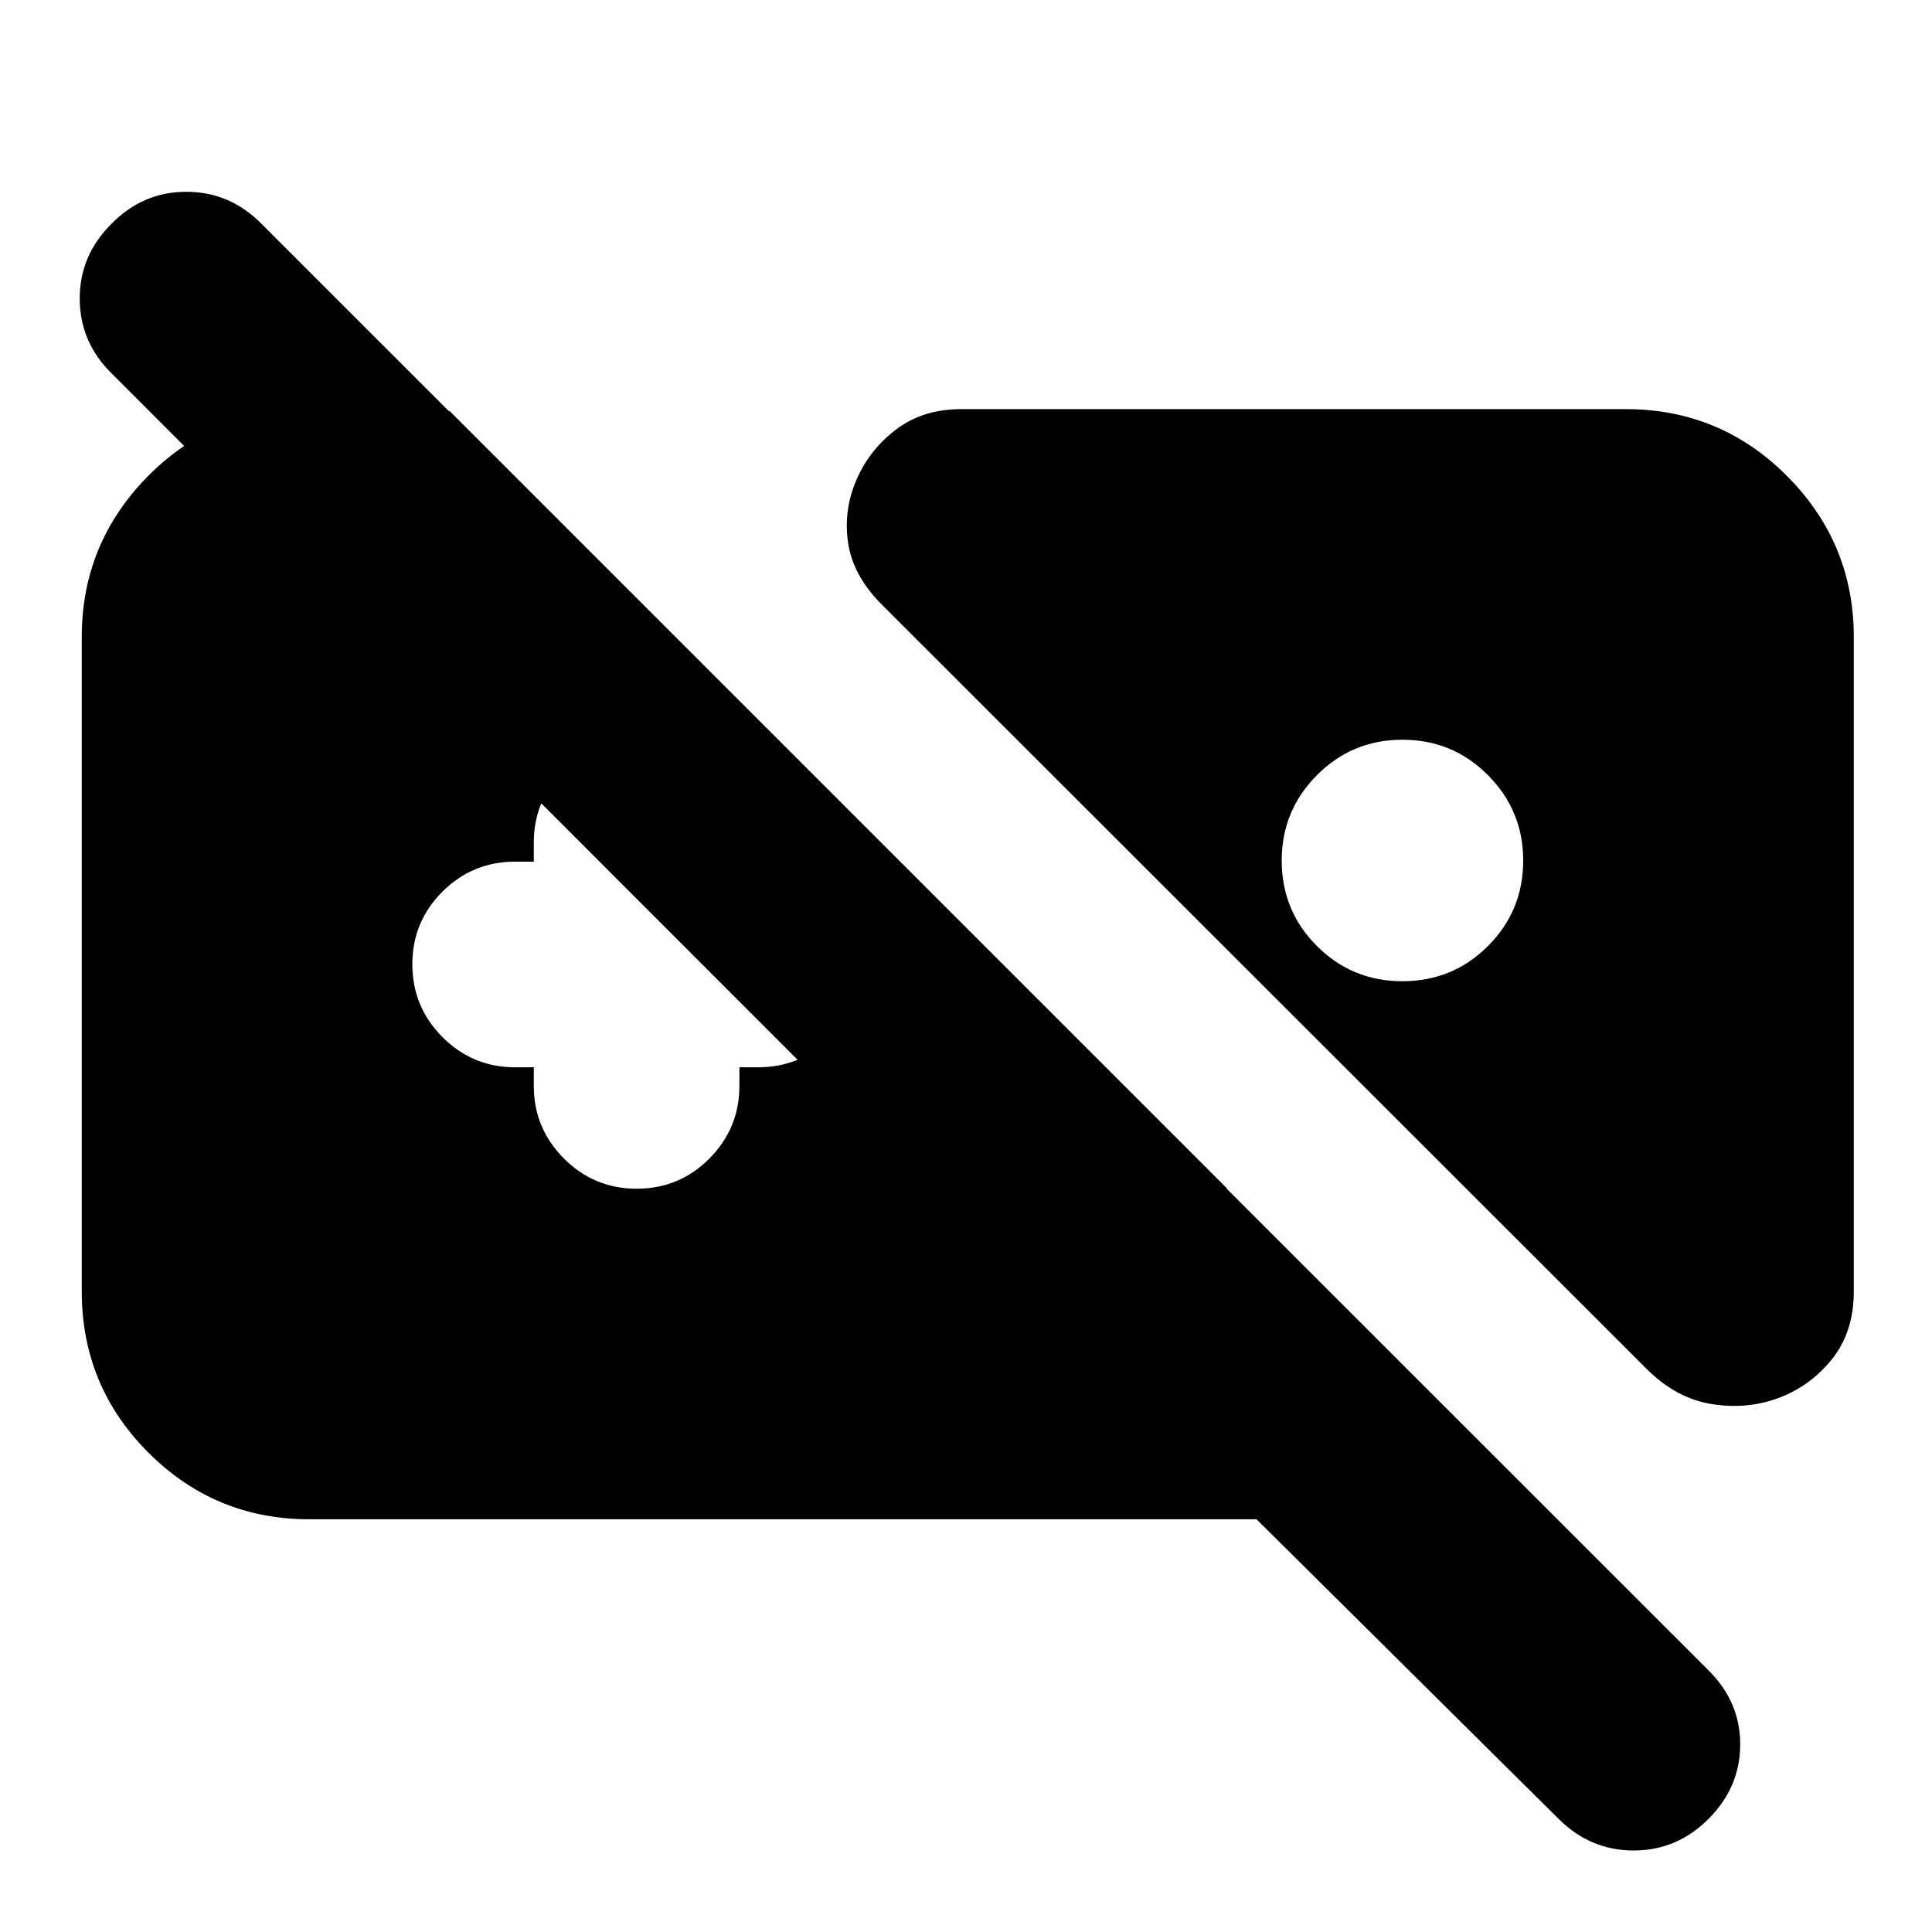 <svg xmlns="http://www.w3.org/2000/svg" height="24" viewBox="0 -960 960 960" width="24"><path d="M153.8-205.07q-46.93 0-80.05-33.12t-33.12-80.05v-325.28q0-46.01 32.12-79.09 32.13-33.09 77.29-33.09h73.46l386.37 386.37H460.35L55.5-774.41q-15.76-15.47-15.88-37-.12-21.52 15.69-37.29 15.58-16 37.27-16 21.68 0 37.44 16l718.91 718.68q15.77 15.58 15.77 36.79t-15.69 36.97Q833.32-40.5 811.75-40.5q-21.58 0-37.34-15.76L624.37-205.07H153.8Zm730.09-60.33q-15.78 5.92-33.44 3.06-17.67-2.86-32.38-17.57L437.5-660.24q-13.79-14.15-16.11-30.19-2.32-16.04 4.09-30.93 6.3-14.9 19.64-25.12t32.53-10.22h330.31q46.93 0 80.05 33.29t33.12 79.89v325.28q0 20-10.73 33.46-10.74 13.46-26.51 19.38ZM696.87-592.43q-25 0-42.5 17.61-17.5 17.62-17.5 42.39 0 25 17.5 42.5t42.5 17.5q25 0 42.5-17.5t17.5-42.5q0-24.77-17.5-42.39-17.5-17.61-42.5-17.61ZM265.24-429.67v9.26q0 21.04 14.97 36.06 14.97 15.02 36.18 15.02 21.22 0 36.12-15.02 14.9-15.02 14.9-36.06v-9.26h9.26q21.19 0 36.14-14.97t14.95-36.19q0-21.21-14.95-36.12-14.95-14.9-36.14-14.9h-9.26v-9.5q0-21.04-14.92-36.06-14.92-15.02-36.06-15.02-21.15 0-36.17 15.02-15.02 15.02-15.02 36.06v9.5h-9.26q-21.19 0-36.14 14.92t-14.95 36.07q0 21.14 14.95 36.16 14.95 15.03 36.14 15.03h9.26Z"/></svg>